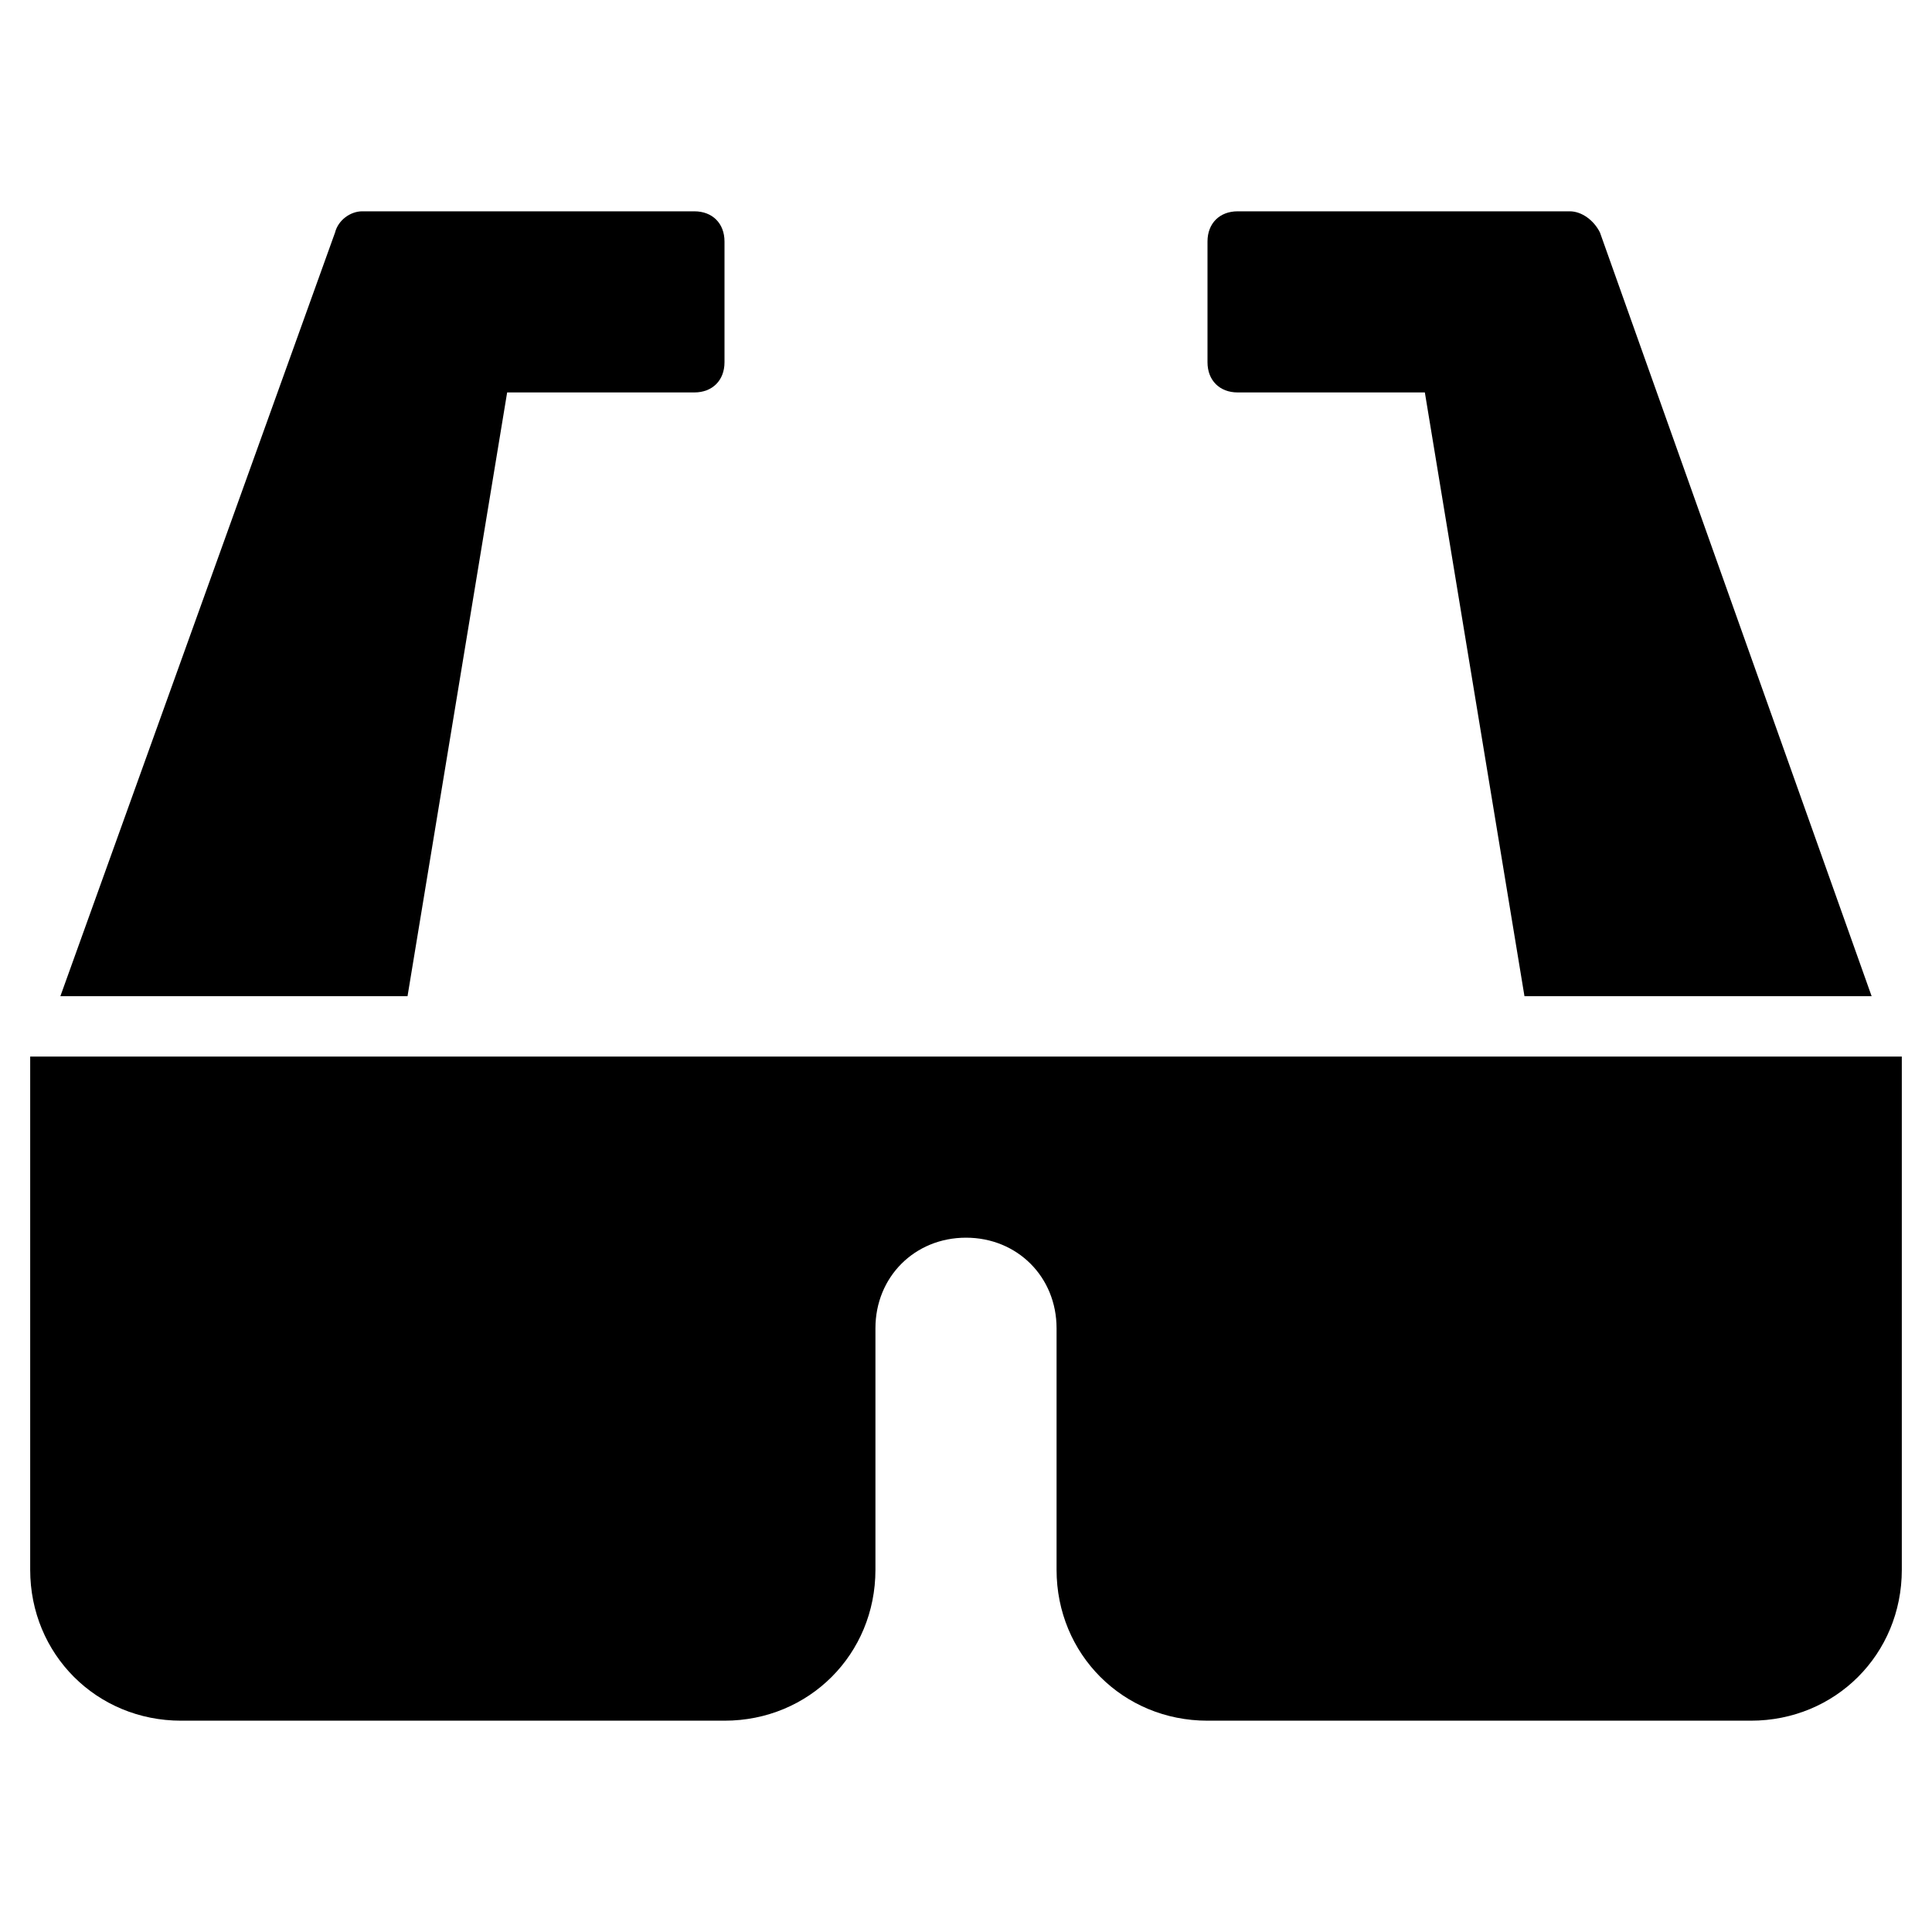 <?xml version="1.0" encoding="utf-8"?>
<!-- Generator: Adobe Illustrator 19.1.0, SVG Export Plug-In . SVG Version: 6.00 Build 0)  -->
<!DOCTYPE svg PUBLIC "-//W3C//DTD SVG 1.1//EN" "http://www.w3.org/Graphics/SVG/1.1/DTD/svg11.dtd">
<svg version="1.1" id="Layer_1" xmlns="http://www.w3.org/2000/svg" xmlns:xlink="http://www.w3.org/1999/xlink" x="0px" y="0px"
	 width="64px" height="64px" viewBox="0 0 64 64" enable-background="new 0 0 64 64" xml:space="preserve">
<path id="color_32_" d="M13.5,33l3.3-20H23c0.6,0,1-0.4,1-1V8c0-0.6-0.4-1-1-1H12c-0.4,0-0.8,0.3-0.9,0.7L2,33H13.5z"/>
<path id="color_31_" d="M41,13h6.2l3.3,20H62l-9-25.3C52.8,7.3,52.4,7,52,7H41c-0.6,0-1,0.4-1,1v4C40,12.6,40.4,13,41,13z"/>
<path d="M63,35H1v17c0,2.8,2.2,5,5,5h18c2.8,0,5-2.2,5-5v-8c0-1.7,1.3-3,3-3s3,1.3,3,3v8c0,2.8,2.2,5,5,5h18c2.8,0,5-2.2,5-5V35z"/>
</svg>
